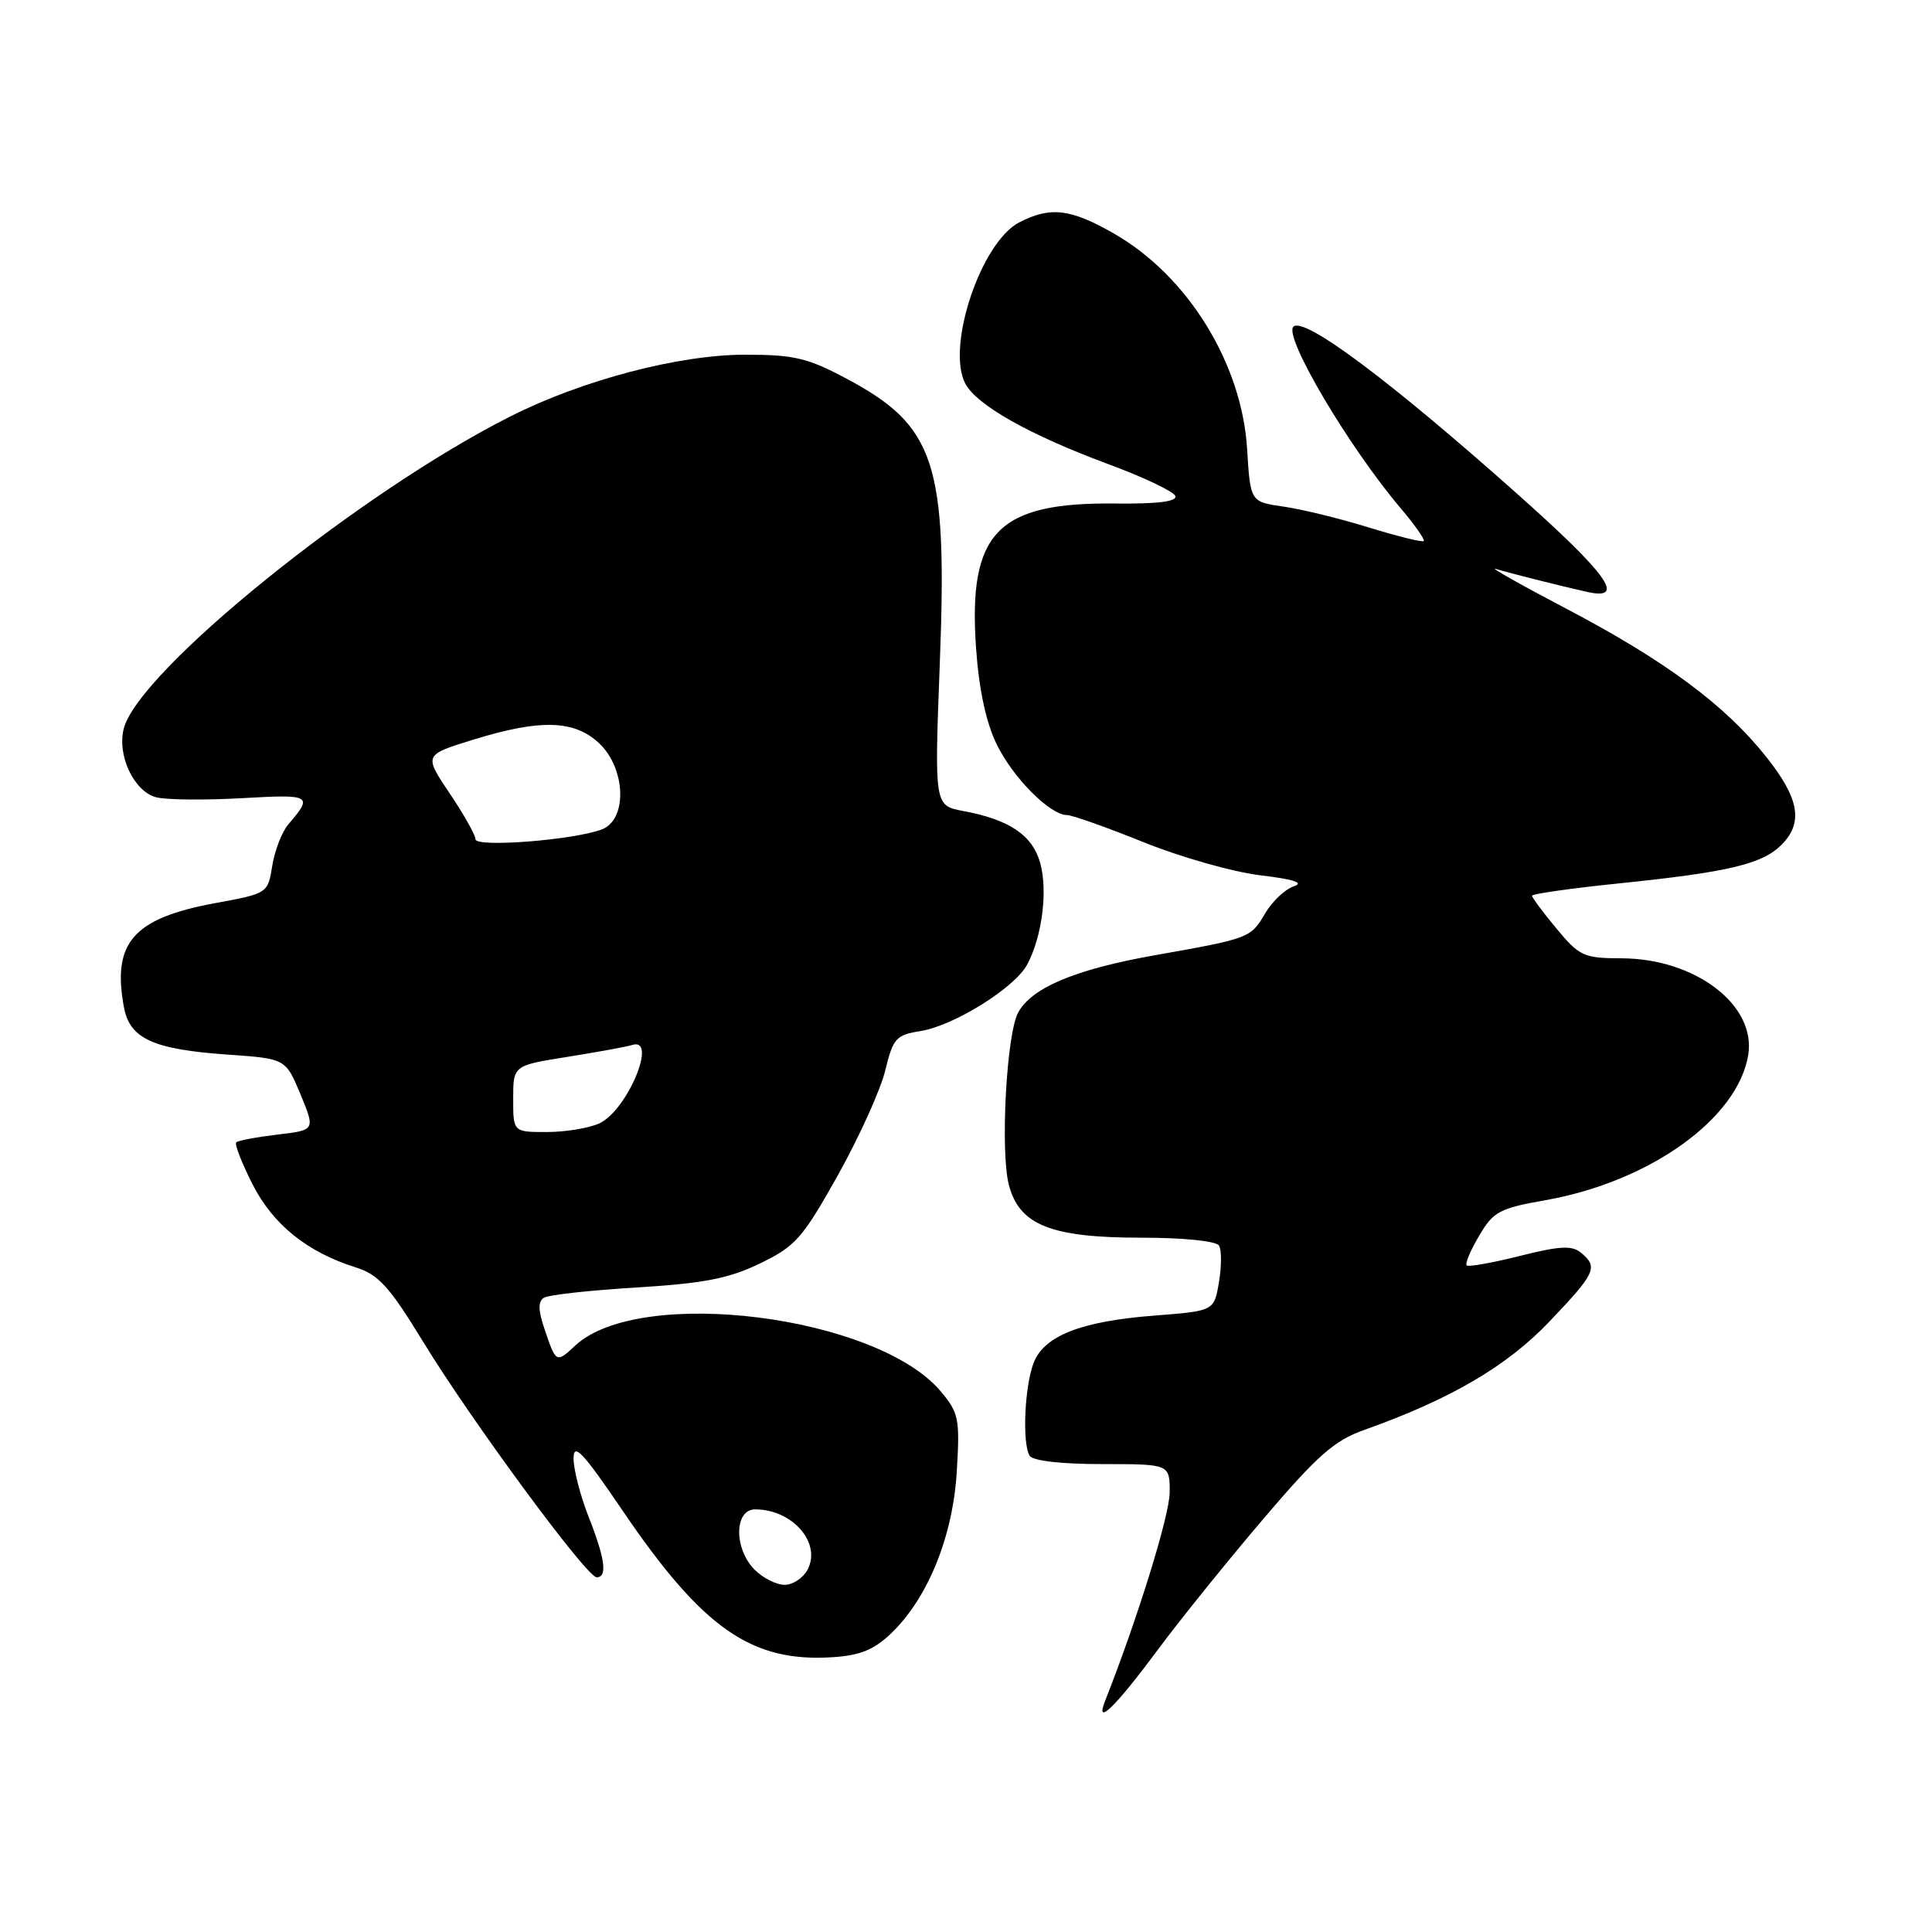 <?xml version="1.0" encoding="UTF-8" standalone="no"?>
<!DOCTYPE svg PUBLIC "-//W3C//DTD SVG 1.1//EN" "http://www.w3.org/Graphics/SVG/1.1/DTD/svg11.dtd" >
<svg xmlns="http://www.w3.org/2000/svg" xmlns:xlink="http://www.w3.org/1999/xlink" version="1.1" viewBox="0 0 256 256">
 <g >
 <path fill="currentColor"
d=" M 153.35 218.69 C 156.28 214.73 162.58 206.92 167.34 201.33 C 174.55 192.86 176.79 190.88 180.75 189.48 C 192.21 185.40 199.65 181.05 205.31 175.11 C 211.43 168.69 211.80 167.91 209.50 166.00 C 208.30 165.00 206.70 165.08 201.38 166.42 C 197.73 167.34 194.56 167.90 194.34 167.67 C 194.11 167.44 194.85 165.67 196.00 163.73 C 197.88 160.54 198.69 160.10 204.79 159.03 C 218.61 156.58 230.28 148.22 231.65 139.78 C 232.72 133.17 224.64 127.01 214.85 126.98 C 209.86 126.97 209.28 126.70 206.25 123.05 C 204.46 120.90 203.00 118.93 203.00 118.69 C 203.00 118.44 208.29 117.69 214.75 117.03 C 229.02 115.56 233.51 114.49 236.05 111.95 C 238.98 109.02 238.42 105.79 234.03 100.28 C 228.56 93.40 220.64 87.54 207.59 80.68 C 201.49 77.48 197.26 75.09 198.19 75.38 C 200.20 75.99 206.40 77.55 210.25 78.42 C 215.57 79.62 213.11 76.17 200.87 65.29 C 184.07 50.34 172.76 41.91 171.38 43.29 C 170.06 44.60 178.75 59.29 185.66 67.42 C 187.49 69.58 188.83 71.50 188.65 71.69 C 188.46 71.88 185.20 71.07 181.40 69.90 C 177.61 68.72 172.52 67.48 170.09 67.13 C 165.68 66.50 165.68 66.50 165.25 59.50 C 164.56 48.18 157.39 36.56 147.64 30.97 C 141.86 27.65 139.19 27.33 135.05 29.47 C 129.96 32.11 125.33 46.01 127.92 50.85 C 129.45 53.70 136.43 57.63 146.75 61.46 C 151.50 63.21 155.55 65.14 155.74 65.73 C 155.99 66.46 153.34 66.78 147.80 66.72 C 132.15 66.54 128.27 70.56 129.33 85.85 C 129.71 91.31 130.65 95.71 132.04 98.57 C 134.18 103.01 139.13 108.00 141.38 108.00 C 142.06 108.00 146.64 109.62 151.56 111.61 C 156.48 113.59 163.43 115.56 167.00 115.98 C 171.49 116.52 172.86 116.97 171.42 117.45 C 170.28 117.83 168.58 119.43 167.65 121.01 C 165.70 124.31 165.65 124.33 153.00 126.58 C 142.47 128.44 136.67 130.89 134.90 134.19 C 133.36 137.07 132.53 152.55 133.68 157.00 C 135.06 162.32 139.25 164.00 151.19 164.00 C 156.80 164.00 161.15 164.44 161.52 165.04 C 161.88 165.61 161.87 167.79 161.52 169.89 C 160.87 173.71 160.87 173.71 152.99 174.32 C 143.23 175.07 138.33 177.00 136.95 180.62 C 135.75 183.78 135.44 191.28 136.43 192.89 C 136.85 193.57 140.60 194.00 146.06 194.00 C 155.00 194.00 155.00 194.00 154.99 197.75 C 154.98 200.77 150.74 214.47 146.42 225.41 C 145.07 228.83 147.76 226.22 153.35 218.69 Z  M 118.08 216.43 C 122.95 211.76 126.27 203.58 126.78 194.96 C 127.20 187.99 127.04 187.20 124.66 184.37 C 116.19 174.31 84.82 170.35 76.25 178.27 C 73.68 180.65 73.69 180.65 72.14 176.07 C 71.30 173.58 71.28 172.45 72.08 171.95 C 72.68 171.58 78.20 170.97 84.34 170.60 C 93.27 170.05 96.54 169.42 100.69 167.42 C 105.42 165.13 106.33 164.10 111.03 155.71 C 113.86 150.64 116.68 144.40 117.30 141.84 C 118.34 137.57 118.72 137.14 121.98 136.62 C 126.40 135.91 134.45 130.90 136.10 127.82 C 138.07 124.16 138.86 118.07 137.84 114.38 C 136.81 110.67 133.79 108.61 127.62 107.46 C 123.81 106.74 123.81 106.74 124.53 87.86 C 125.55 61.35 123.94 56.45 112.20 50.19 C 107.01 47.42 105.23 47.00 98.72 47.00 C 89.98 47.00 77.24 50.34 67.70 55.14 C 47.73 65.18 18.31 88.93 16.39 96.57 C 15.50 100.13 17.78 104.91 20.72 105.65 C 22.08 105.99 27.19 106.04 32.08 105.76 C 41.28 105.24 41.52 105.37 38.19 109.25 C 37.36 110.22 36.41 112.67 36.08 114.70 C 35.49 118.38 35.47 118.39 28.51 119.67 C 17.64 121.68 14.82 124.90 16.43 133.50 C 17.21 137.65 20.32 139.05 30.17 139.74 C 37.85 140.28 37.85 140.28 39.82 145.01 C 41.78 149.75 41.78 149.75 36.76 150.34 C 33.99 150.67 31.53 151.13 31.30 151.37 C 31.06 151.61 32.03 154.09 33.45 156.90 C 36.17 162.26 40.68 165.90 47.12 167.93 C 50.16 168.89 51.58 170.45 56.06 177.78 C 62.47 188.27 77.74 209.00 79.06 209.00 C 80.51 209.00 80.19 206.55 78.00 201.00 C 76.90 198.21 76.00 194.73 76.00 193.26 C 76.00 191.09 77.22 192.39 82.59 200.30 C 93.13 215.79 99.57 220.28 110.30 219.59 C 113.96 219.36 115.80 218.61 118.08 216.43 Z  M 100.00 208.00 C 97.23 205.23 97.27 200.00 100.07 200.00 C 105.01 200.00 108.89 204.47 107.00 208.00 C 106.41 209.10 105.05 210.00 103.96 210.00 C 102.88 210.00 101.10 209.10 100.00 208.00 Z  M 68.00 145.59 C 68.00 141.18 68.00 141.18 75.25 140.03 C 79.24 139.39 83.06 138.69 83.75 138.47 C 87.22 137.35 83.11 147.17 79.40 148.86 C 78.03 149.49 74.90 150.00 72.45 150.00 C 68.00 150.00 68.00 150.00 68.00 145.59 Z  M 63.00 111.20 C 63.00 110.65 61.46 107.91 59.58 105.12 C 56.16 100.03 56.16 100.03 62.68 98.02 C 71.58 95.27 76.05 95.39 79.35 98.45 C 82.94 101.77 83.17 108.61 79.75 109.90 C 76.01 111.32 63.00 112.33 63.00 111.20 Z "/>
</g>
</svg>
